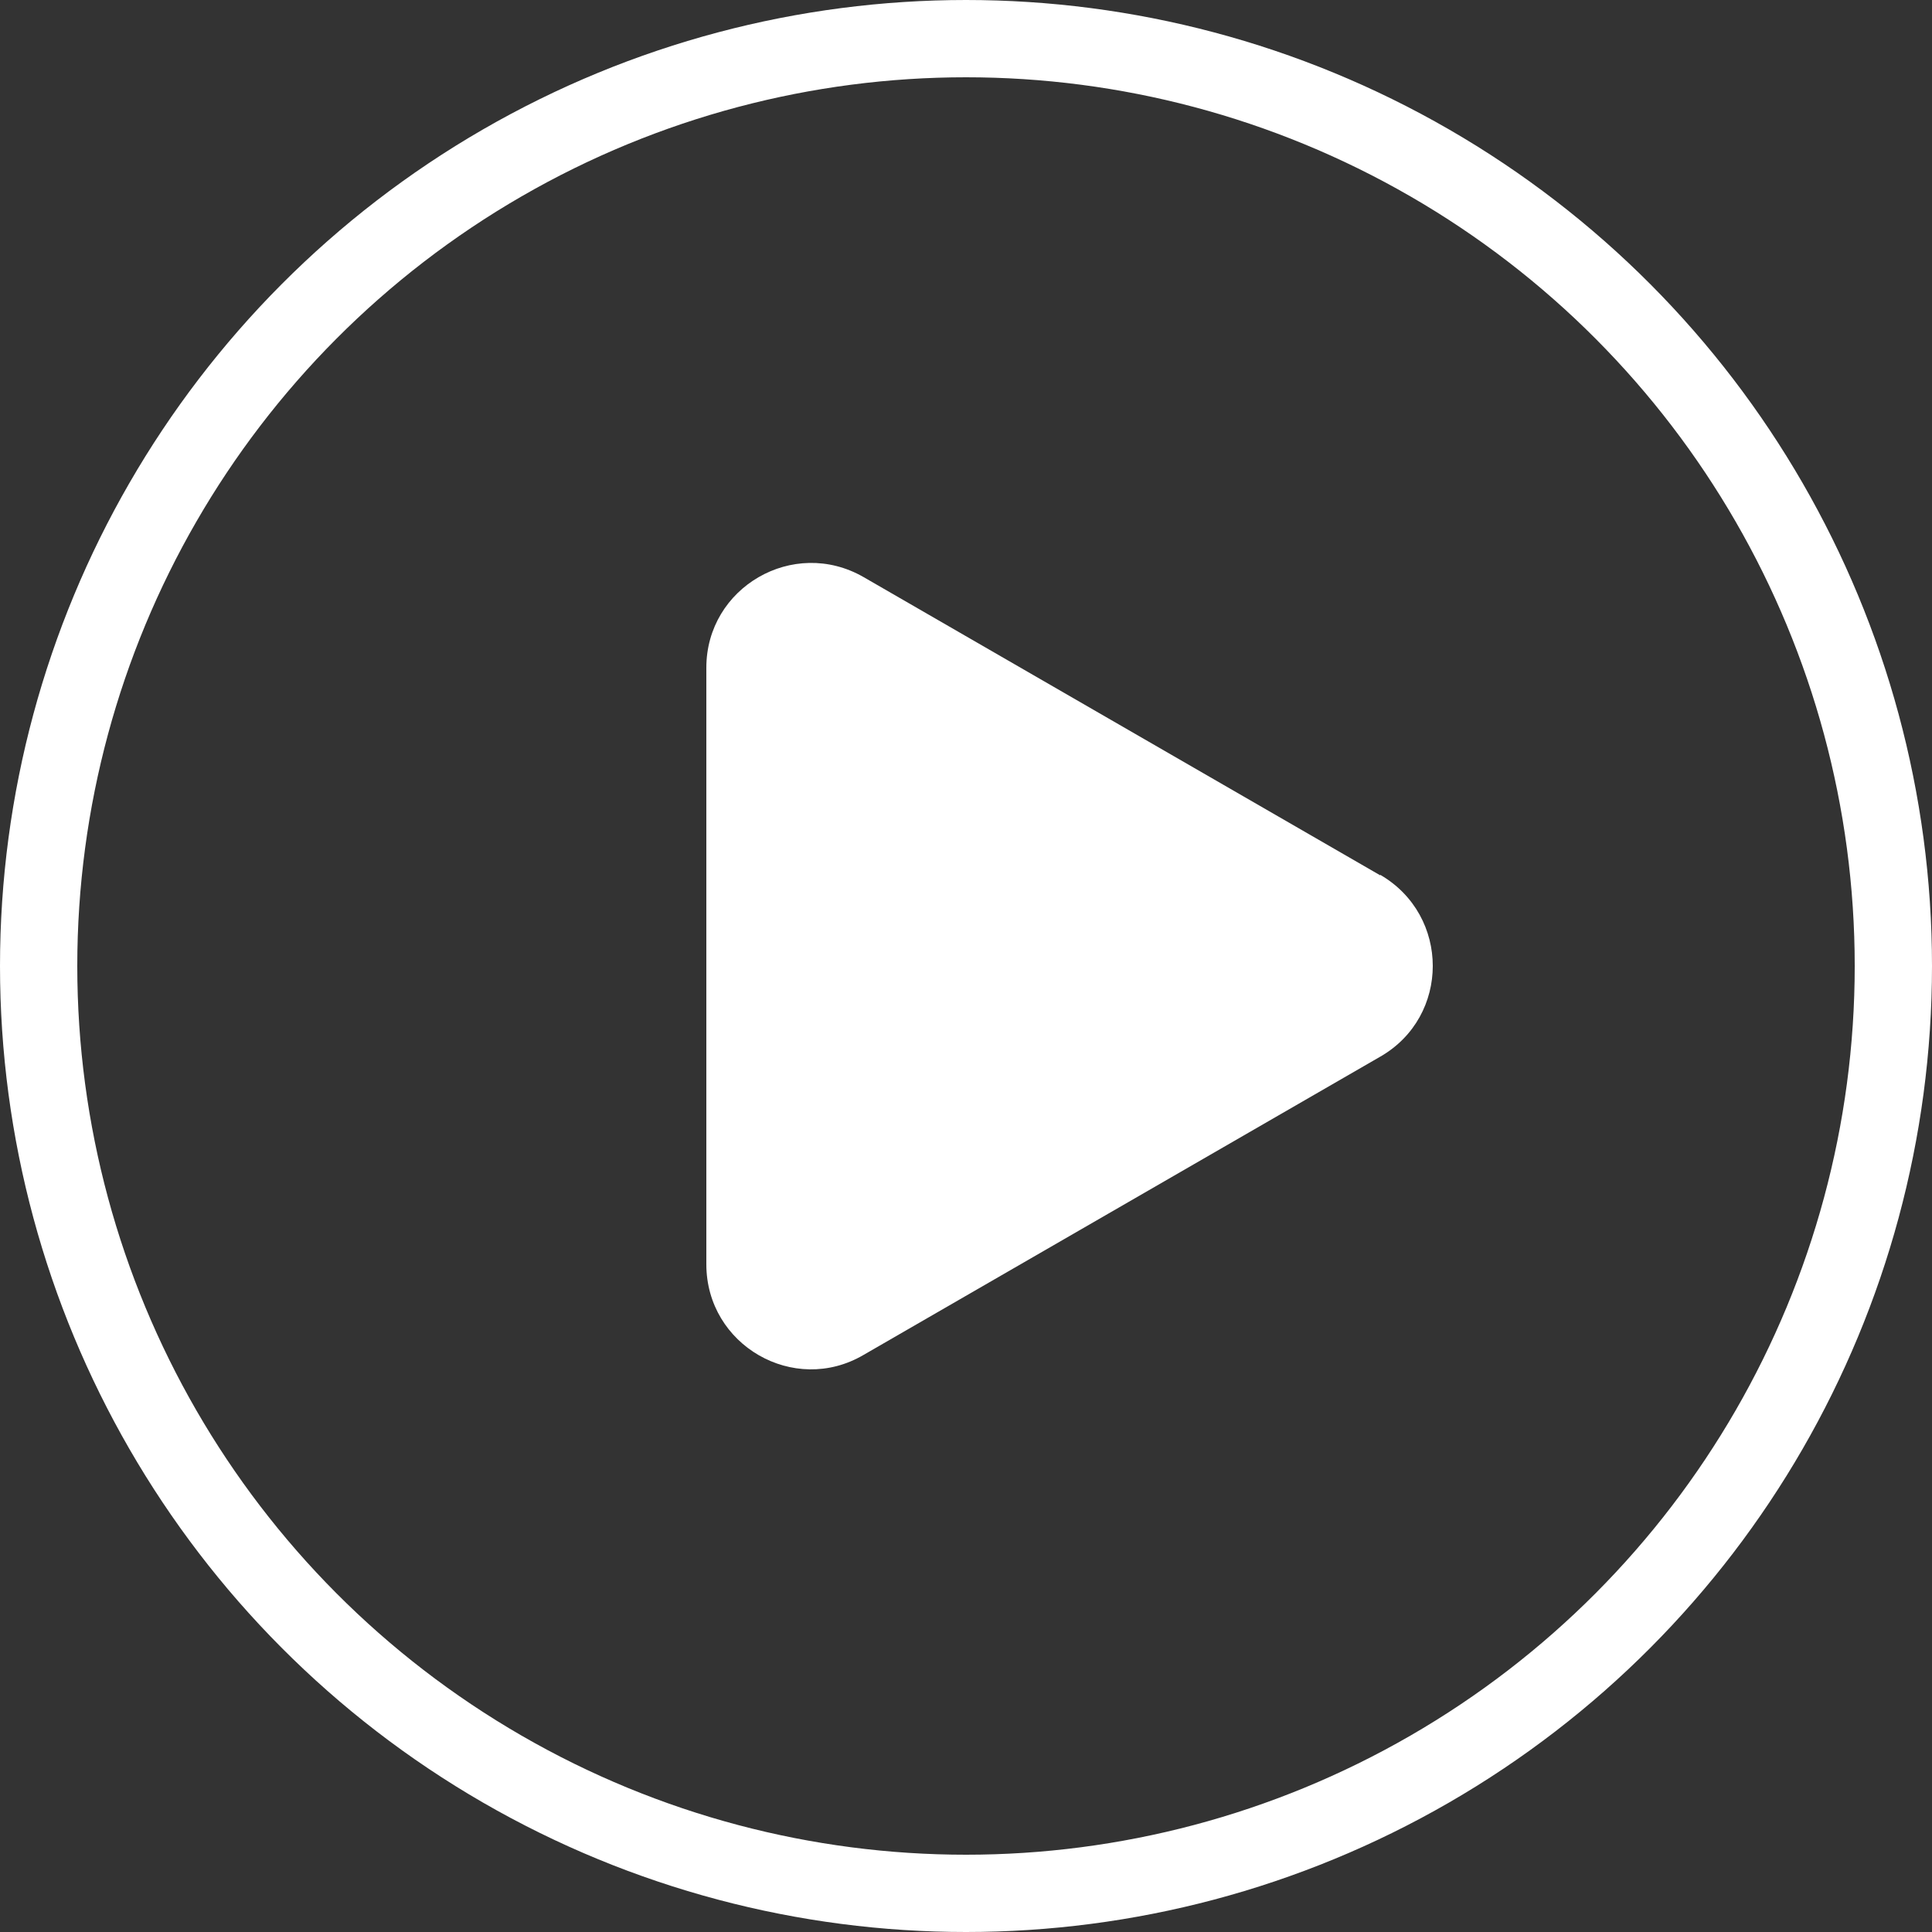 <?xml version="1.0" encoding="UTF-8"?>
<svg id="Layer_2" data-name="Layer 2" xmlns="http://www.w3.org/2000/svg" viewBox="0 0 37.5 37.5">
  <rect x="0" y="0" width="37.5" height="37.5" fill="#333333" stroke="none"/>
  <defs>
    <style>
      .cls-1 {
        fill: #fff;
      }

      .cls-2 {
        fill: none;
        stroke: #fff;
        stroke-miterlimit: 10;
        stroke-width: 1.5px;
      }
    </style>
  </defs>
  <g id="Layer_1-2" data-name="Layer 1">
    <circle class="cls-2" cx="18.75" cy="18.75" r="18"/>
    <path class="cls-1" d="M26.79,16.99l-10.03-5.79c-1.36-.78-3.05.2-3.05,1.76v11.58c0,1.57,1.7,2.55,3.05,1.76l10.03-5.79c1.36-.78,1.36-2.74,0-3.53Z"/>
  </g>
</svg>